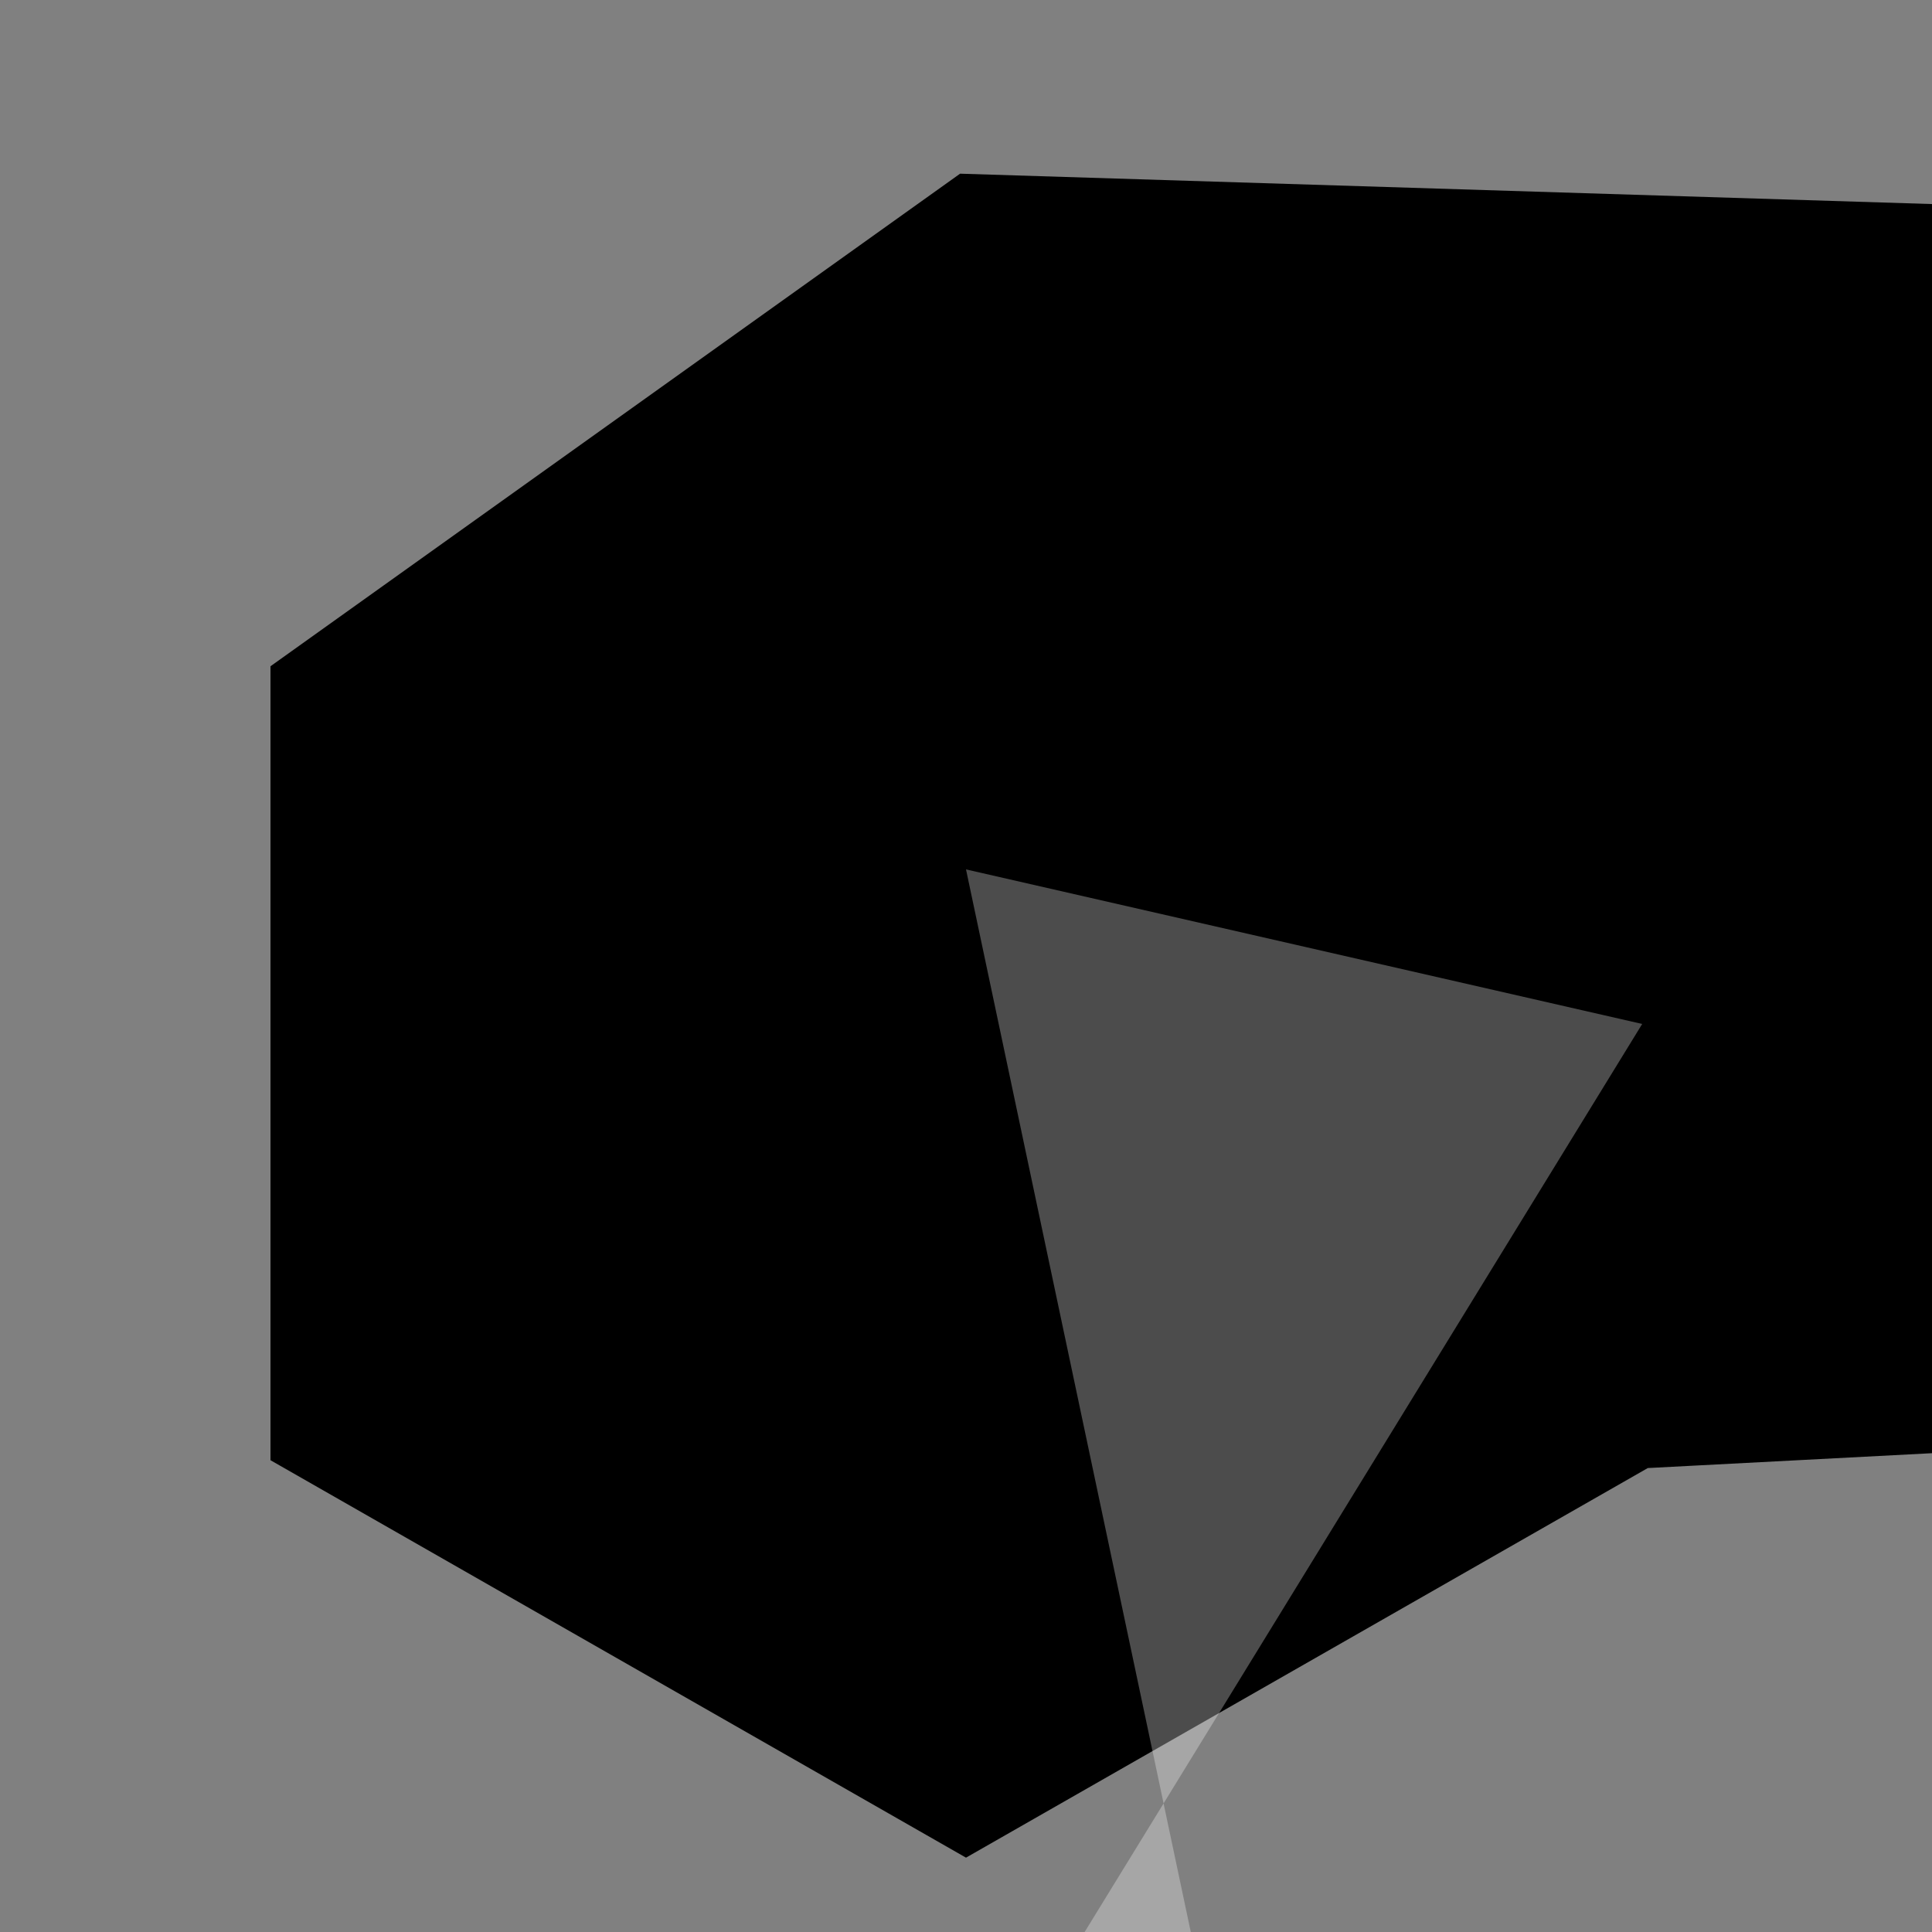 <svg width="100" height="100" viewBox="0 0 100 100" fill="none" xmlns="http://www.w3.org/2000/svg">
    <rect x="0" y="0" width="100" height="100" fill="#808080" stroke="none"/>
    <defs>
      <linearGradient id="grad1" x1="0%" y1="0%" x2="100%" y2="100%">
        <stop offset="0%" style="stop-color:hsl(205, 79%, 49%);stop-opacity:1" />
        <stop offset="100%" style="stop-color:hsl(160, 60%, 45%);stop-opacity:1" />
      </linearGradient>
      <linearGradient id="grad2" x1="0%" y1="0%" x2="100%" y2="100%">
        <stop offset="0%" style="stop-color:hsl(25, 95%, 53%);stop-opacity:1" />
        <stop offset="100%" style="stop-color:hsl(205, 79%, 49%);stop-opacity:1" />
      </linearGradient>
    </defs>
    <path d="M50 10 L15 35 L15 75 L50 95 L85 75 L850 35 Z" fill="url(#grad1)" stroke="hsl(210, 20%, 88%)" stroke-width="2"/>
   
    <path d="M50 110 L105 305 L50 45 L85 53 Z" fill="rgba(255,255,255,0.3)"/>
    
    <circle cx="500" cy="500" r="8" fill="white"/>
   
    
    </svg>
